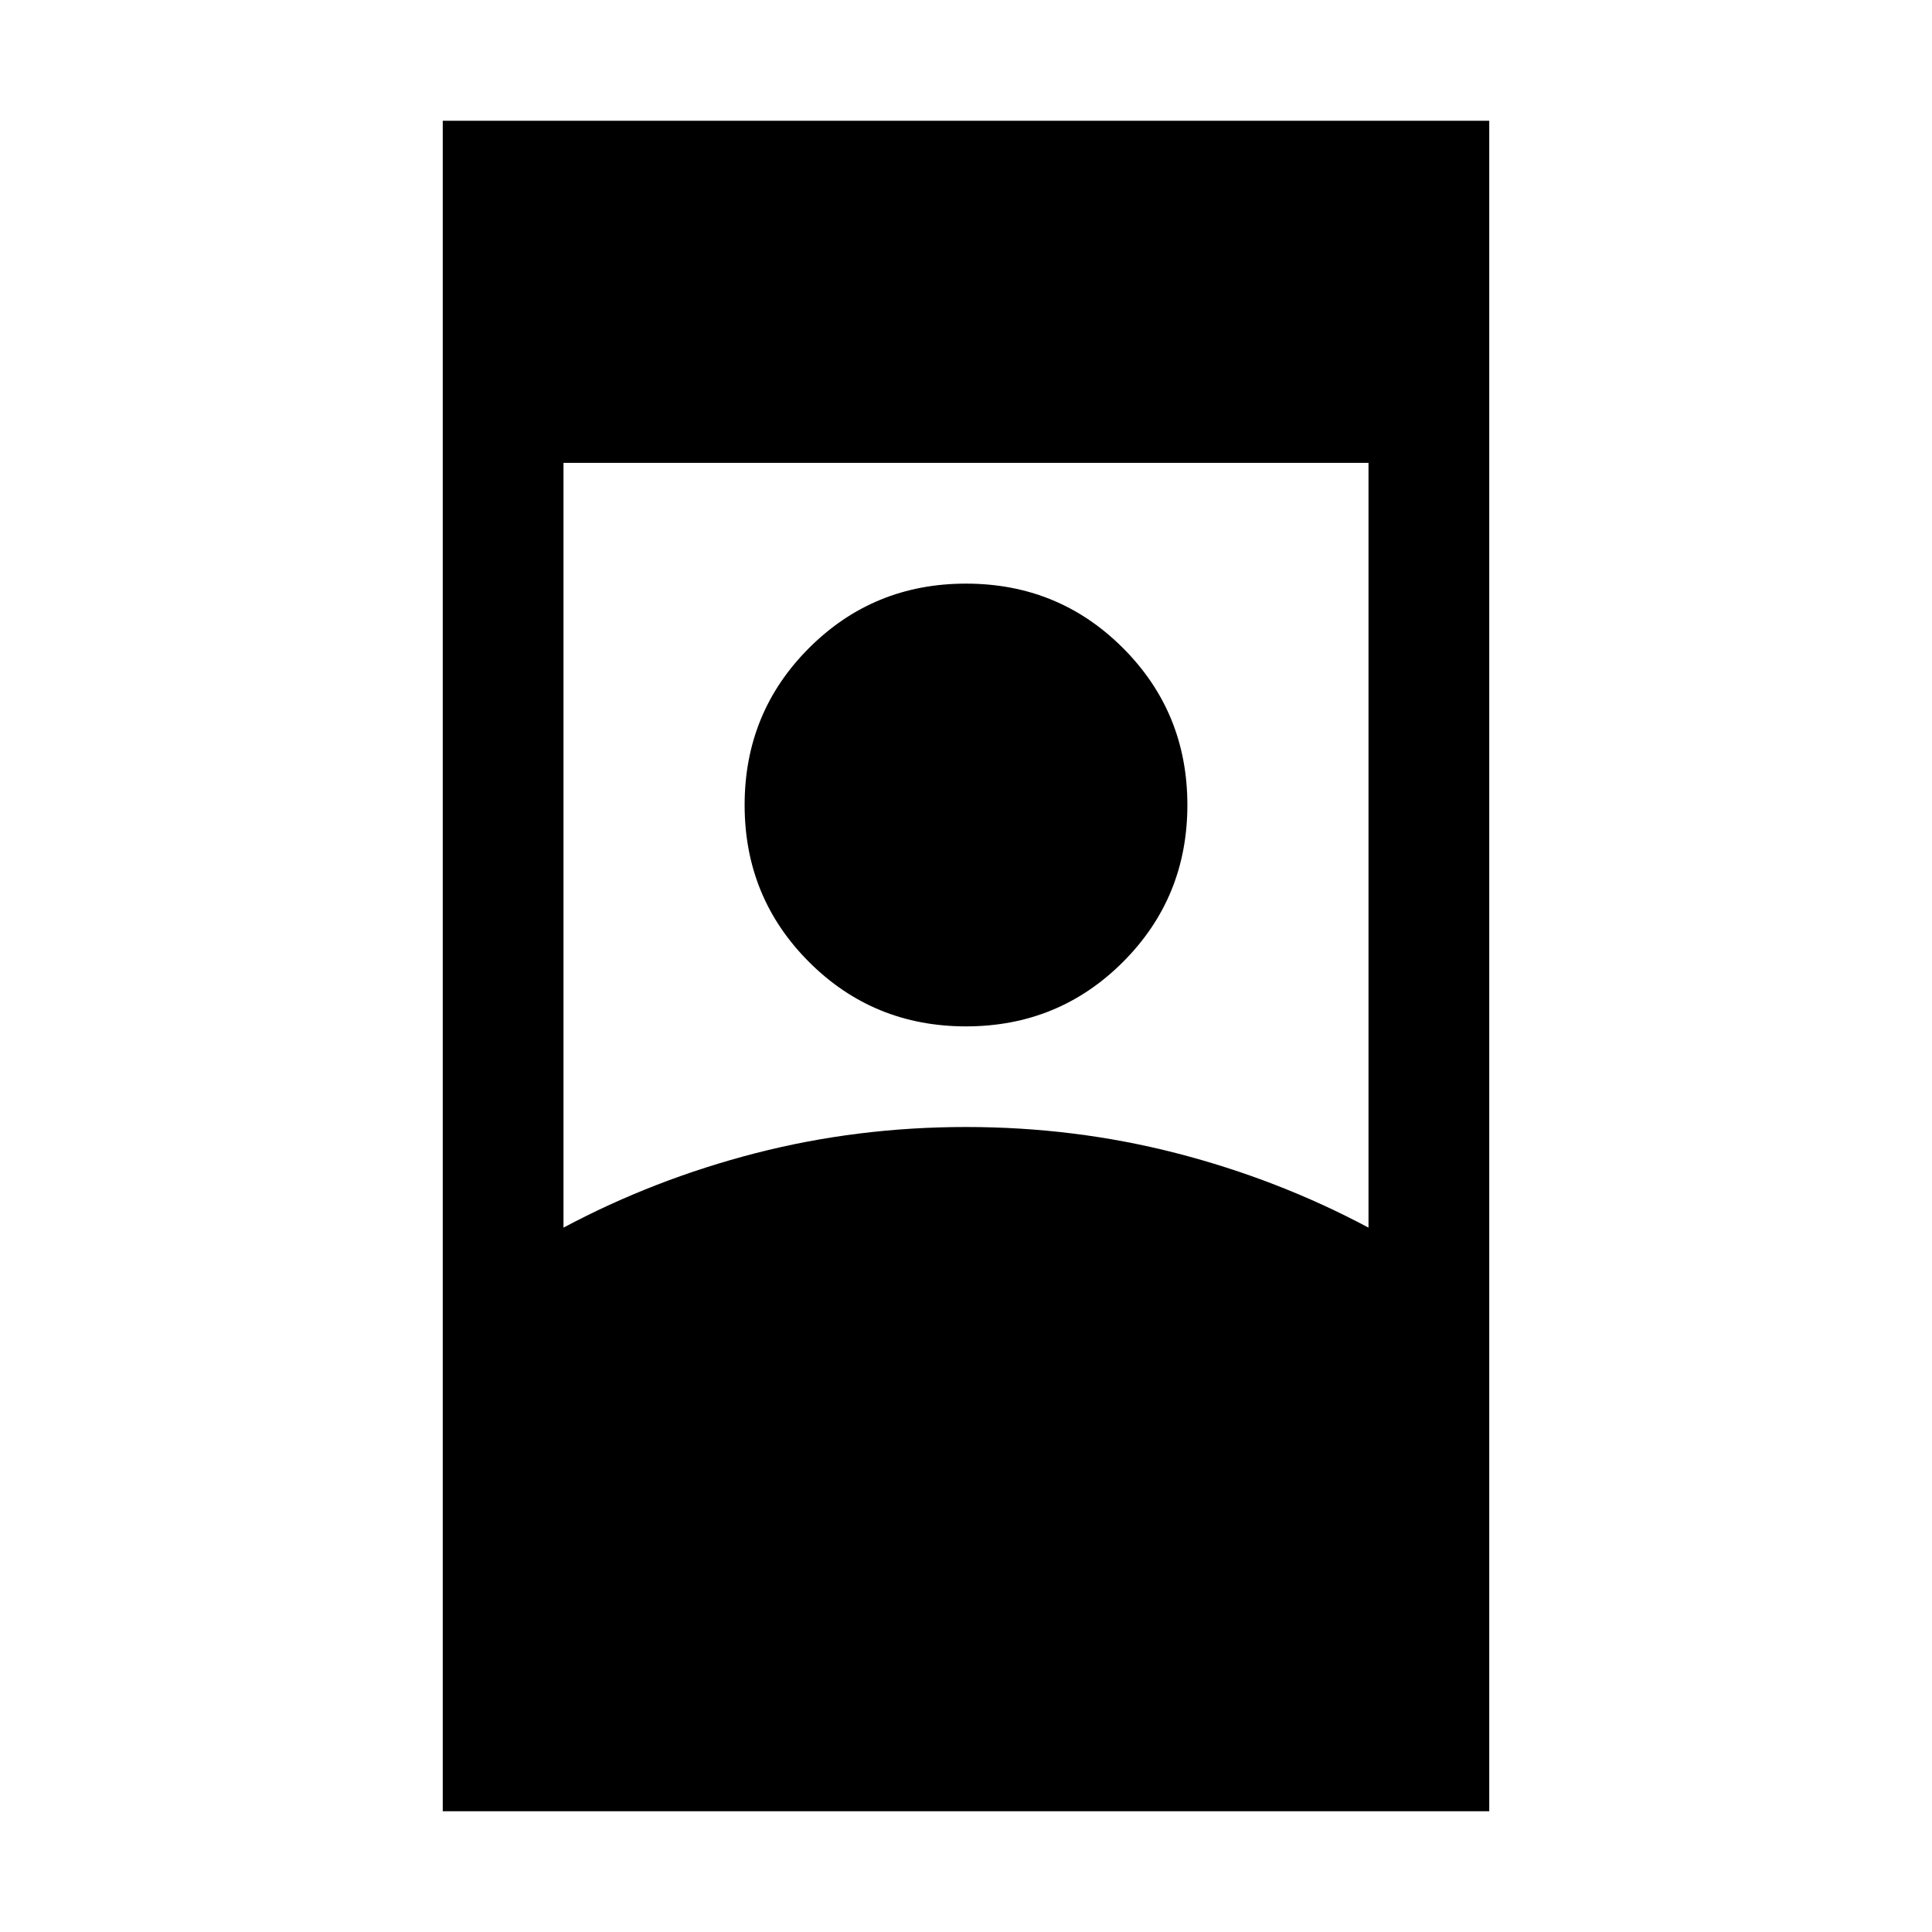 <svg xmlns="http://www.w3.org/2000/svg" height="24" width="24"><path d="M5.5 22.5V1.5H18.5V22.5ZM7 15.25Q8.125 14.65 9.387 14.325Q10.65 14 12 14Q13.35 14 14.613 14.325Q15.875 14.65 17 15.25V5.75H7ZM12 12.75Q13.15 12.75 13.95 11.95Q14.75 11.15 14.75 10Q14.75 8.85 13.95 8.05Q13.15 7.25 12 7.25Q10.85 7.25 10.05 8.05Q9.25 8.85 9.25 10Q9.25 11.15 10.05 11.95Q10.85 12.75 12 12.75Z"/></svg>
